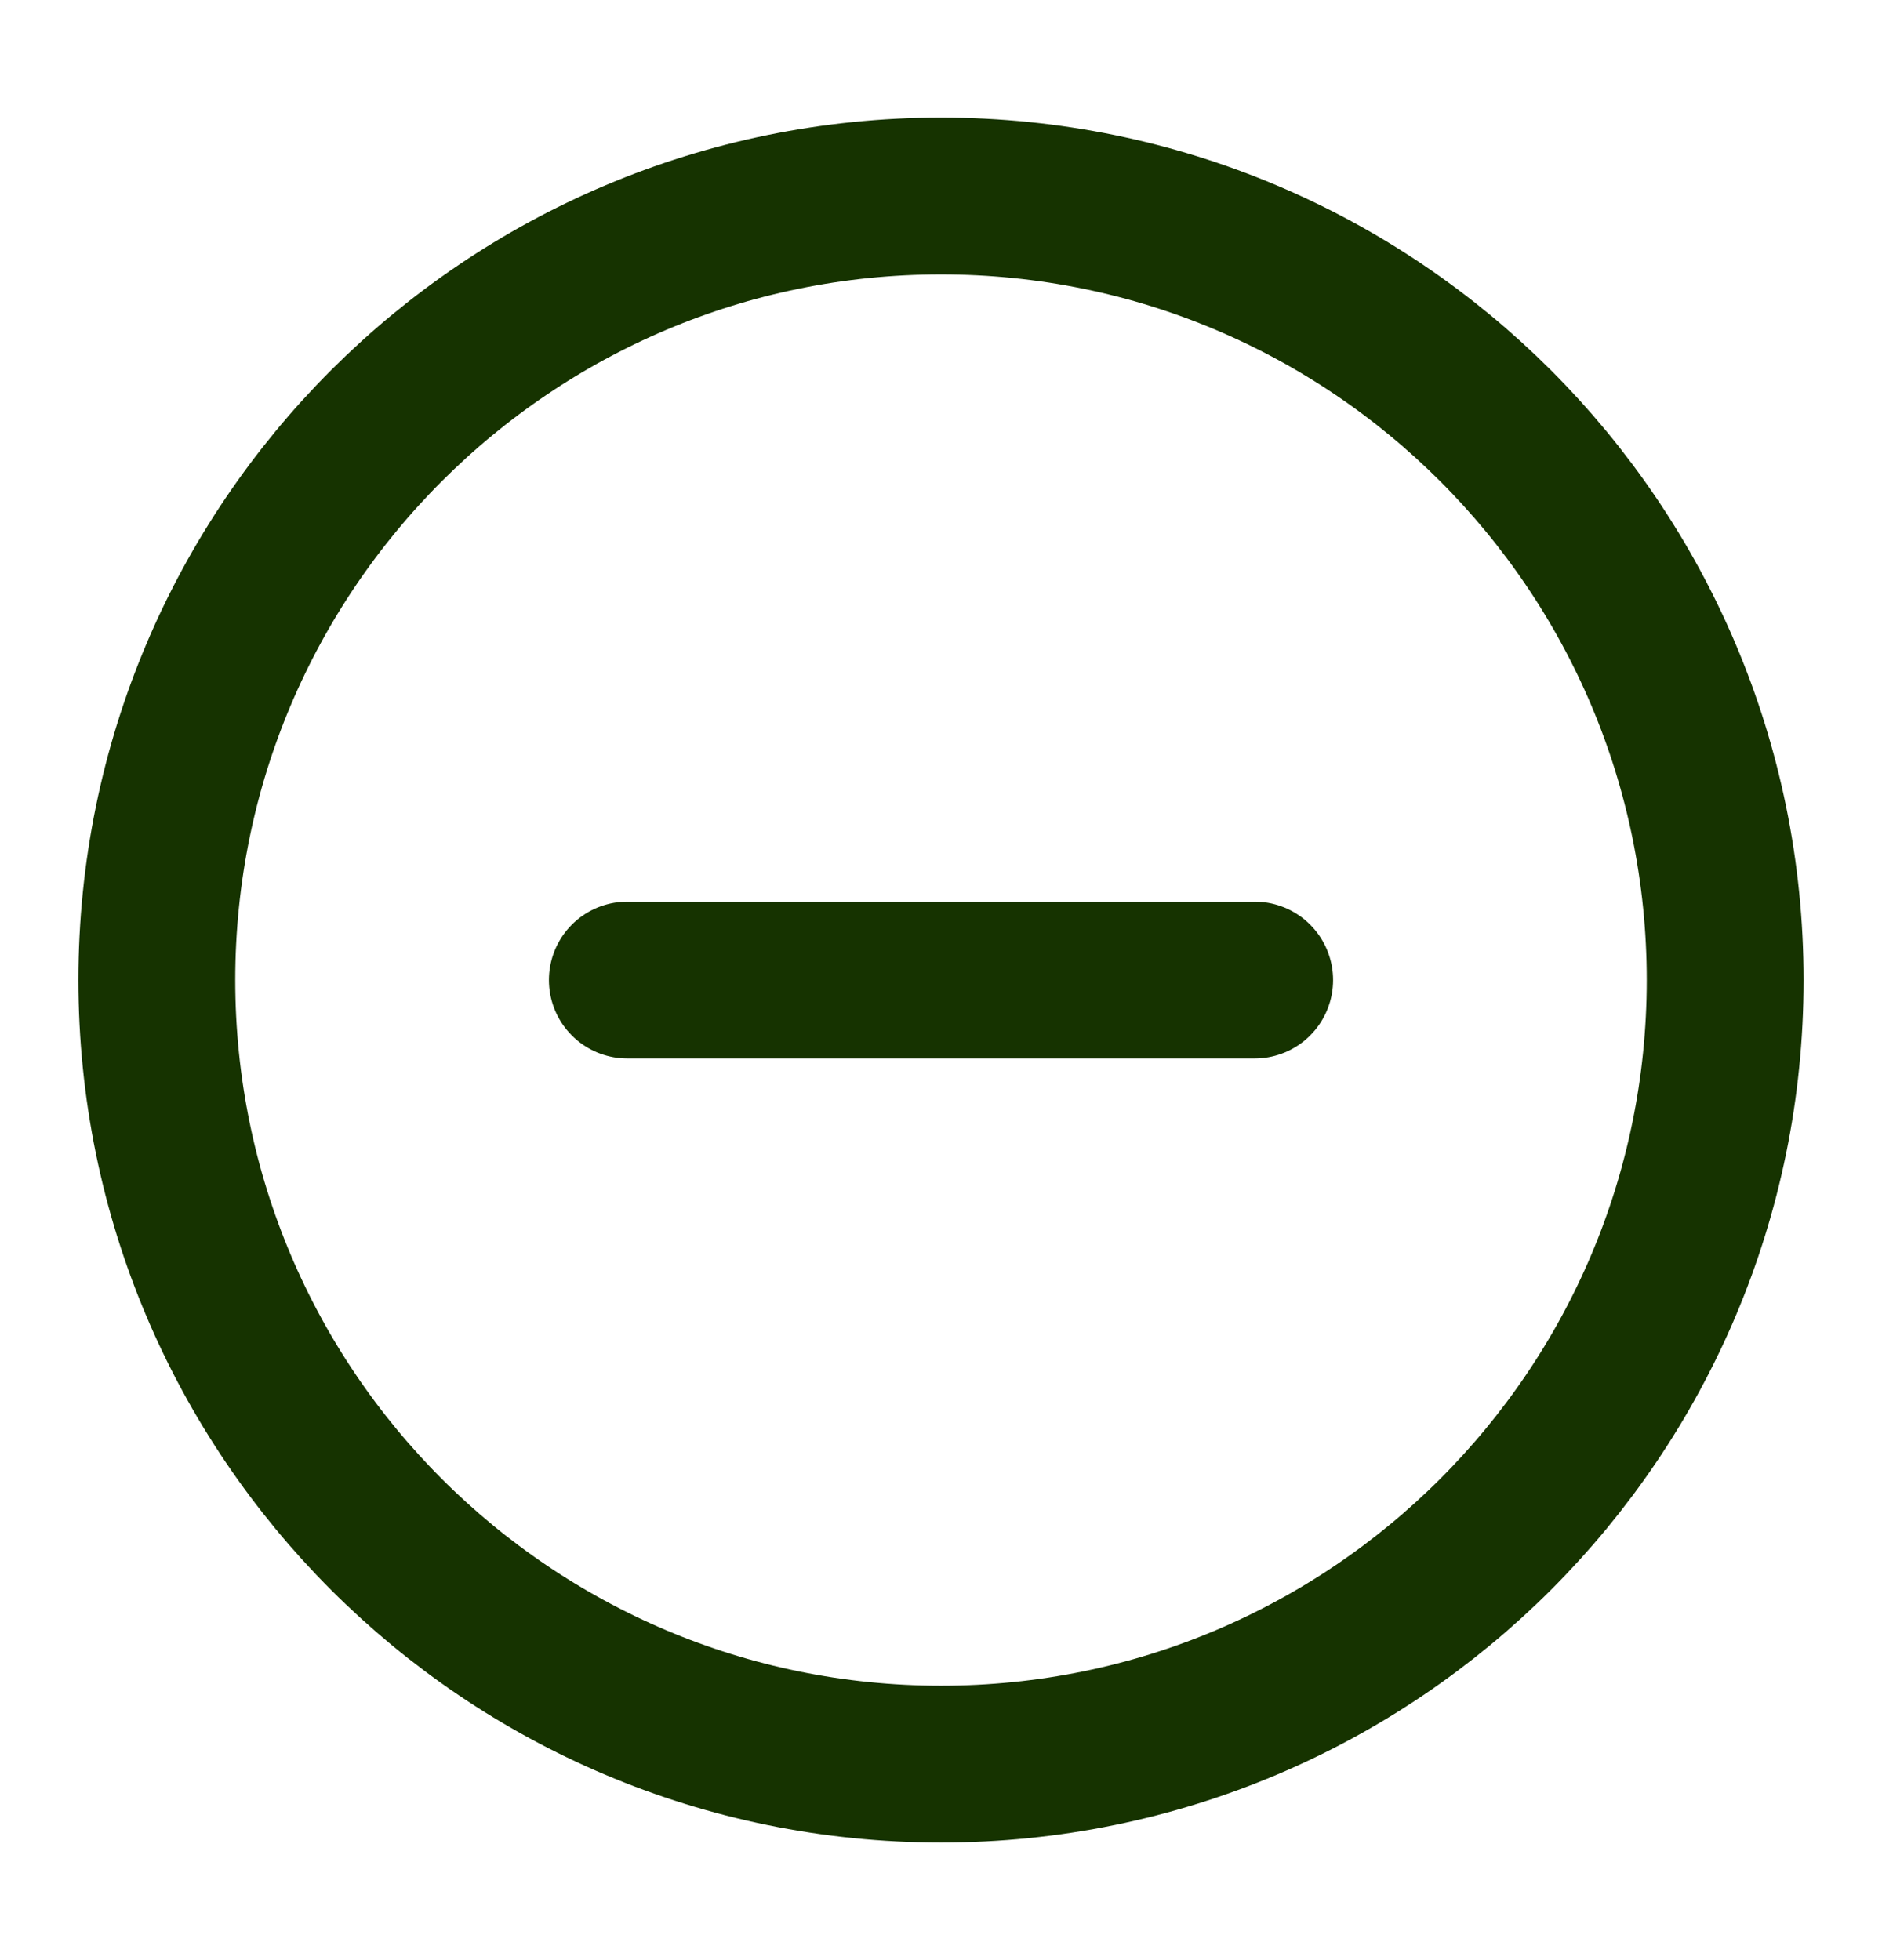 <svg width="24" height="25" viewBox="0 0 24 25" fill="none" xmlns="http://www.w3.org/2000/svg">
<g id="minus-circle">
<path id="Vector" d="M12 22.5C17.523 22.5 22 18.023 22 12.5C22 6.977 17.523 2.5 12 2.5C6.477 2.5 2 6.977 2 12.5C2 18.023 6.477 22.5 12 22.5Z" stroke="#163300" stroke-width="2" stroke-linecap="round" stroke-linejoin="round"/>
<path id="Vector_2" d="M8 12.5H16" stroke="#163300" stroke-width="2" stroke-linecap="round" stroke-linejoin="round"/>
</g>
</svg>
